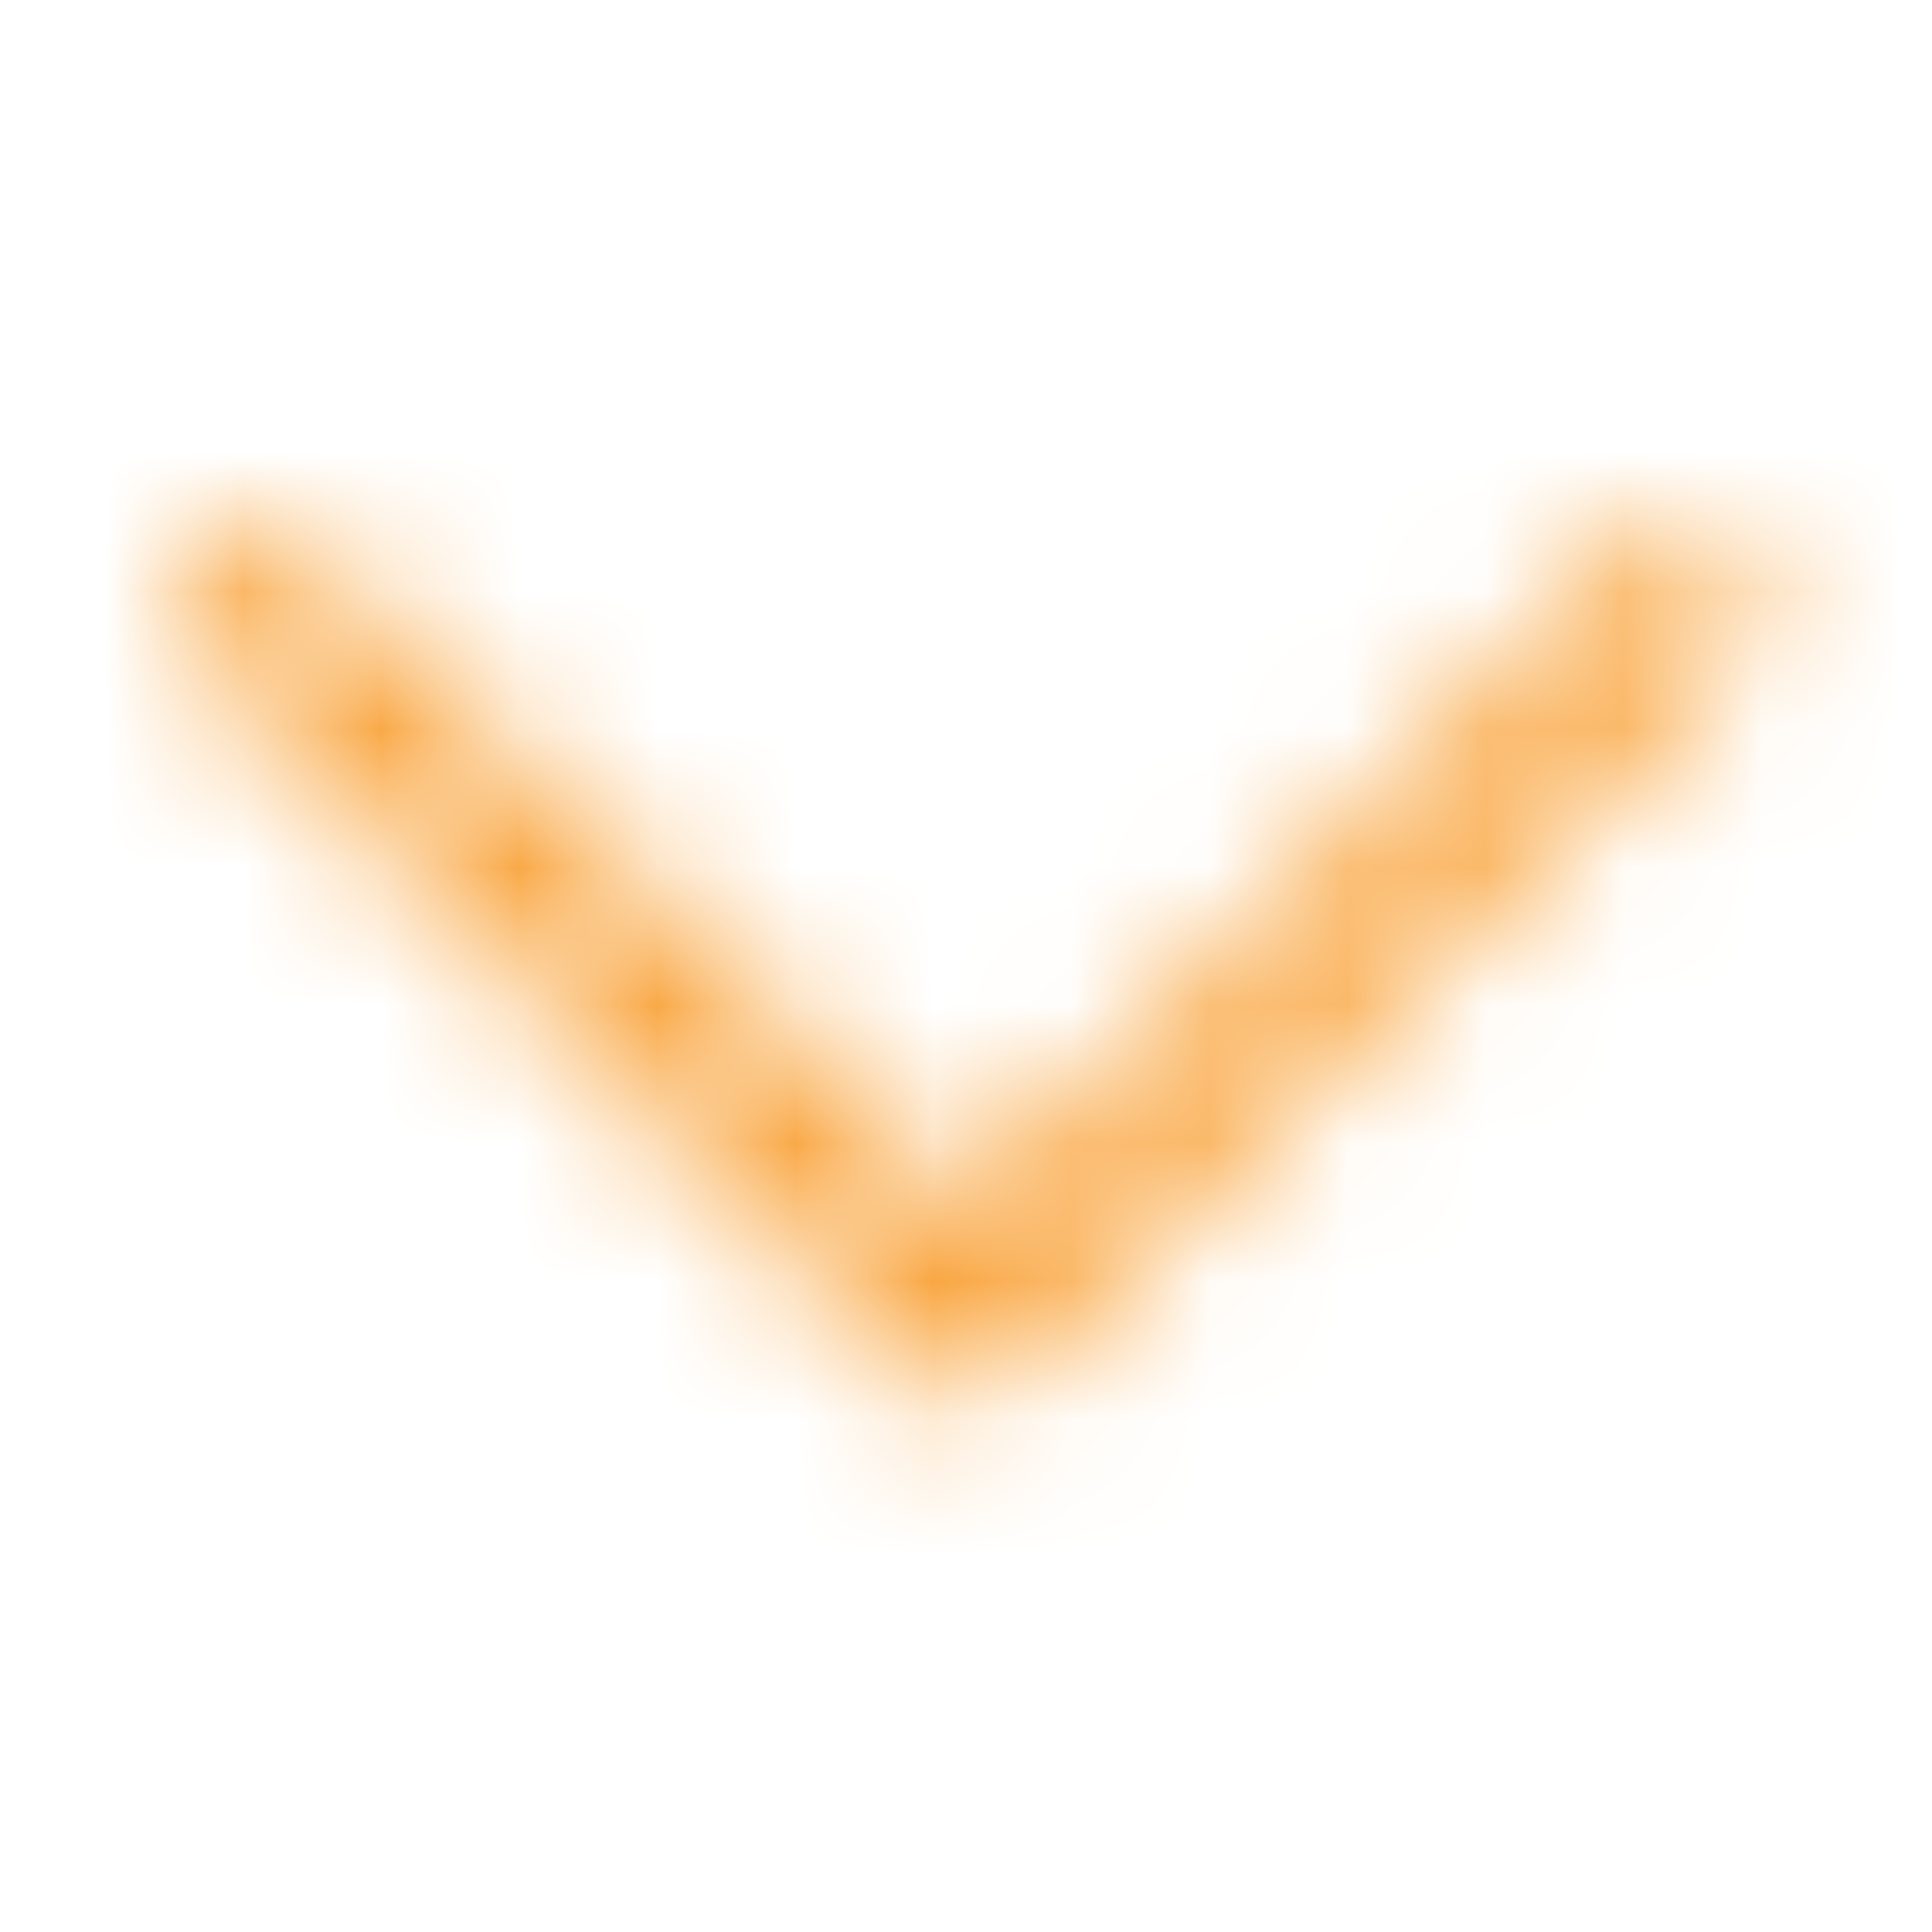 <svg xmlns="http://www.w3.org/2000/svg" xmlns:xlink="http://www.w3.org/1999/xlink" width="14" height="14" viewBox="0 0 14 14">
  <defs>
    <path id="a" d="M6.136 6.19a.56.56 0 0 1-.792 0L.196 1.042A.56.56 0 0 1 .988.25L5.74 5.002 10.492.25a.56.56 0 0 1 .792.792L6.136 6.19z" />
  </defs>
  <g fill="none" fill-rule="evenodd" transform="translate(1.26 3.78)">
    <mask id="b" fill="#fff">
      <use xlink:href="#a" />
    </mask>
    <g fill="#f9a53f" mask="url(#b)">
      <path d="M-1-4h14v14H-1z" />
    </g>
  </g>
</svg>
